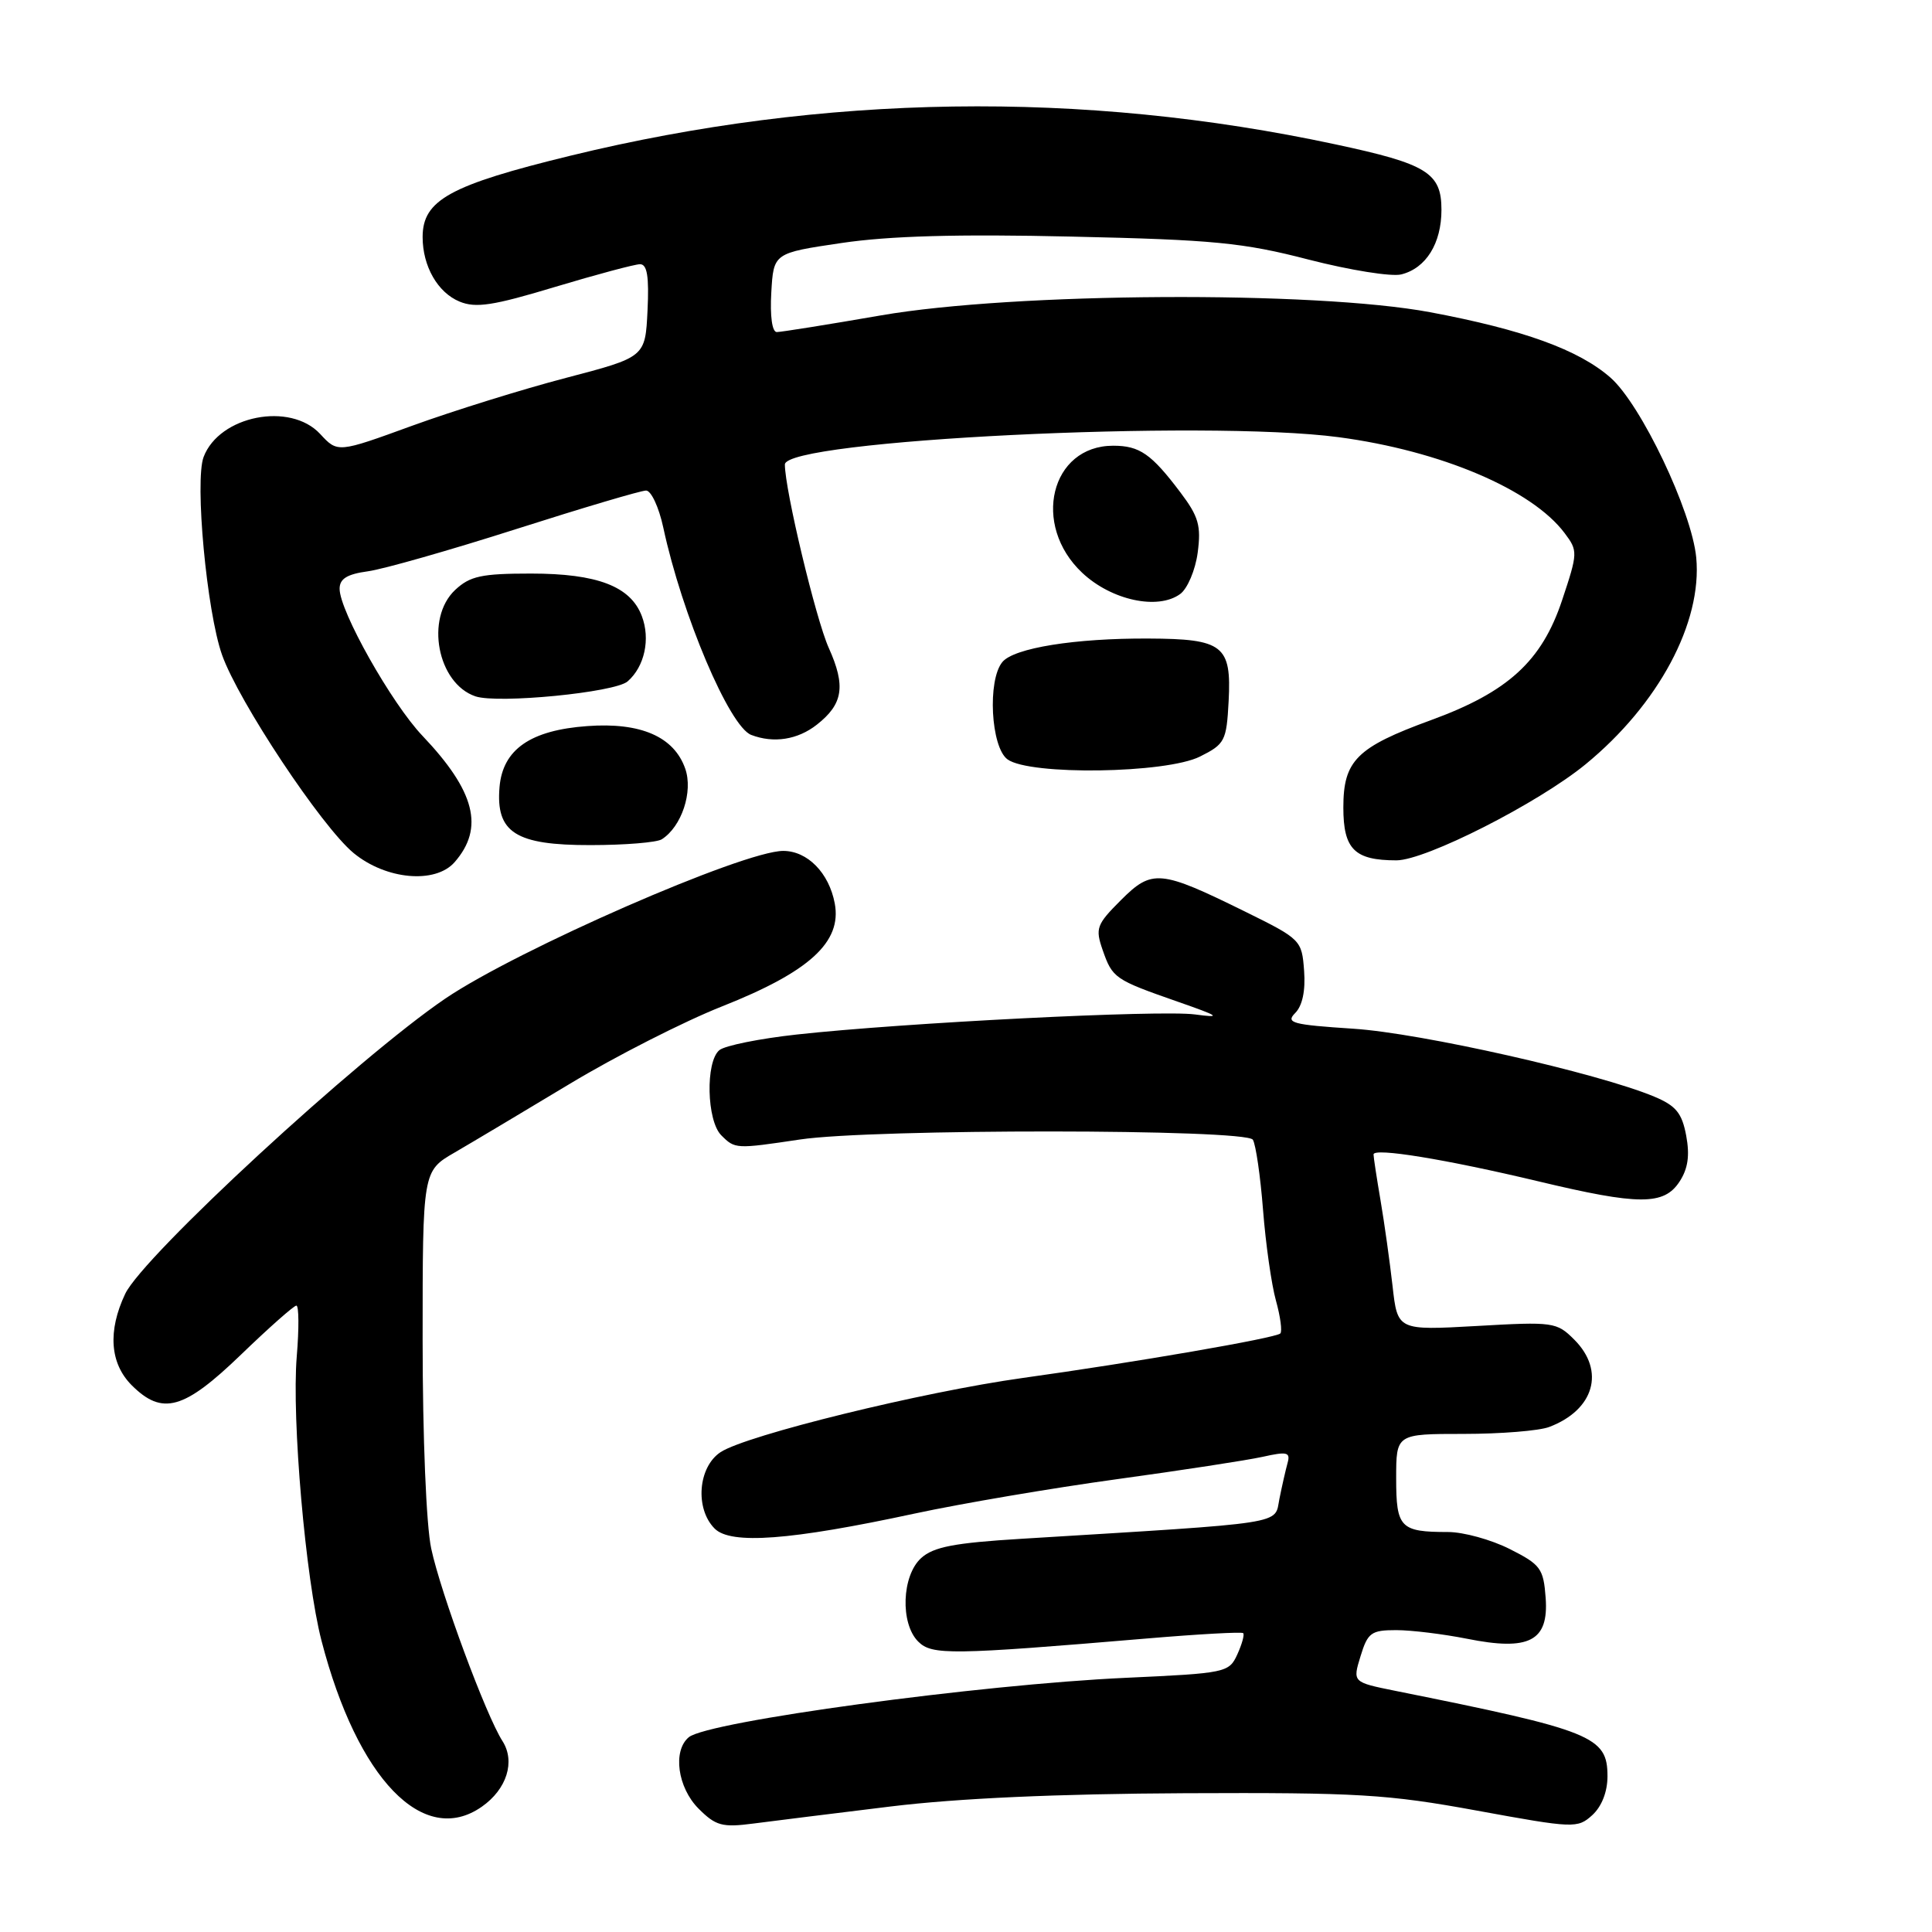 <?xml version="1.0" encoding="UTF-8" standalone="no"?>
<!DOCTYPE svg PUBLIC "-//W3C//DTD SVG 1.1//EN" "http://www.w3.org/Graphics/SVG/1.1/DTD/svg11.dtd" >
<svg xmlns="http://www.w3.org/2000/svg" xmlns:xlink="http://www.w3.org/1999/xlink" version="1.1" viewBox="0 0 256 256">
 <g >
 <path fill="currentColor"
d=" M 118.00 239.37 C 126.93 238.28 140.13 237.69 157.00 237.61 C 179.96 237.51 183.82 237.74 195.73 239.92 C 208.56 242.27 209.03 242.28 210.98 240.52 C 212.23 239.38 213.00 237.43 213.00 235.37 C 213.00 230.08 211.06 229.30 184.86 224.04 C 179.22 222.90 179.22 222.90 180.28 219.45 C 181.23 216.34 181.69 216.00 185.00 216.00 C 187.02 216.00 191.23 216.52 194.37 217.14 C 202.63 218.80 205.22 217.46 204.81 211.75 C 204.52 207.83 204.15 207.32 200.04 205.25 C 197.58 204.01 193.91 203.00 191.87 203.00 C 185.54 203.00 185.00 202.44 185.00 195.89 C 185.00 190.00 185.00 190.00 193.93 190.00 C 198.85 190.00 203.95 189.59 205.28 189.08 C 211.25 186.82 212.73 181.64 208.60 177.51 C 206.27 175.18 205.83 175.12 195.69 175.70 C 185.18 176.29 185.18 176.29 184.52 170.40 C 184.15 167.15 183.44 162.05 182.93 159.07 C 182.42 156.08 182.00 153.33 182.00 152.97 C 182.00 152.04 191.58 153.61 203.83 156.53 C 217.16 159.72 220.48 159.73 222.54 156.58 C 223.67 154.86 223.92 153.11 223.43 150.48 C 222.87 147.48 222.07 146.51 219.20 145.31 C 211.72 142.18 188.23 136.88 179.32 136.31 C 171.22 135.78 170.32 135.54 171.62 134.23 C 172.57 133.28 173.00 131.28 172.80 128.63 C 172.50 124.57 172.38 124.44 165.00 120.80 C 153.71 115.24 152.66 115.14 148.52 119.28 C 145.29 122.51 145.11 123.01 146.11 125.89 C 147.41 129.61 147.70 129.81 156.00 132.71 C 161.62 134.67 161.94 134.90 158.35 134.42 C 153.80 133.80 119.73 135.52 105.57 137.08 C 100.65 137.62 96.04 138.55 95.32 139.15 C 93.46 140.69 93.64 148.50 95.57 150.43 C 97.40 152.26 97.48 152.26 106.00 150.99 C 115.58 149.55 165.12 149.58 166.01 151.02 C 166.40 151.65 167.01 155.84 167.36 160.33 C 167.71 164.82 168.48 170.23 169.07 172.34 C 169.66 174.46 169.92 176.41 169.65 176.69 C 169.04 177.30 150.39 180.52 135.50 182.59 C 122.22 184.44 98.94 190.16 95.49 192.41 C 92.49 194.38 92.06 199.91 94.70 202.55 C 96.84 204.69 104.74 204.10 121.17 200.56 C 127.40 199.22 139.47 197.17 148.00 196.00 C 156.53 194.83 165.20 193.50 167.29 193.04 C 170.55 192.31 171.01 192.42 170.61 193.85 C 170.36 194.76 169.87 196.90 169.53 198.60 C 168.84 202.05 170.99 201.71 135.31 203.90 C 126.45 204.44 123.69 204.97 122.06 206.45 C 119.49 208.77 119.26 215.12 121.67 217.52 C 123.48 219.33 125.99 219.30 151.95 217.11 C 158.79 216.53 164.55 216.21 164.73 216.40 C 164.92 216.59 164.57 217.86 163.95 219.22 C 162.85 221.63 162.46 221.71 149.16 222.32 C 129.82 223.20 93.79 228.10 91.27 230.19 C 89.11 231.98 89.78 236.87 92.57 239.66 C 94.84 241.93 95.70 242.17 99.82 241.63 C 102.40 241.29 110.58 240.28 118.00 239.37 Z  M 63.84 239.40 C 67.16 237.08 68.31 233.41 66.58 230.70 C 64.39 227.29 58.40 211.10 57.14 205.20 C 56.48 202.14 56.00 190.45 56.00 177.54 C 56.00 155.17 56.00 155.17 60.25 152.71 C 62.59 151.35 69.44 147.26 75.49 143.62 C 81.53 139.98 90.62 135.35 95.68 133.35 C 107.25 128.77 111.57 124.83 110.61 119.71 C 109.85 115.66 106.99 112.75 103.78 112.75 C 98.49 112.75 68.55 125.84 59.00 132.32 C 47.44 140.17 18.97 166.43 16.59 171.44 C 14.26 176.36 14.56 180.65 17.45 183.55 C 21.51 187.60 24.36 186.80 31.93 179.50 C 35.63 175.93 38.94 173.00 39.27 173.00 C 39.61 173.00 39.63 176.04 39.32 179.75 C 38.64 188.00 40.49 209.25 42.60 217.40 C 47.36 235.74 56.11 244.81 63.84 239.40 Z  M 60.23 114.25 C 64.20 109.72 62.97 104.85 55.98 97.50 C 51.88 93.19 45.00 80.98 45.00 78.02 C 45.00 76.69 45.98 76.08 48.75 75.70 C 50.81 75.42 59.67 72.89 68.44 70.09 C 77.21 67.29 84.93 65.00 85.61 65.00 C 86.28 65.00 87.31 67.21 87.89 69.91 C 90.37 81.46 96.64 96.27 99.54 97.38 C 102.51 98.52 105.70 98.02 108.24 96.02 C 111.72 93.29 112.09 90.90 109.81 85.84 C 108.10 82.03 104.00 64.90 104.00 61.55 C 104.00 58.32 159.66 55.57 177.38 57.93 C 190.91 59.73 202.99 64.86 207.32 70.64 C 209.09 72.99 209.08 73.25 206.99 79.52 C 204.30 87.61 199.82 91.70 189.59 95.43 C 179.76 99.02 178.00 100.78 178.00 107.00 C 178.00 112.53 179.48 114.00 185.03 114.00 C 188.90 114.00 203.79 106.44 210.10 101.27 C 219.77 93.34 225.57 82.49 224.76 73.88 C 224.17 67.72 217.44 53.59 213.40 50.04 C 209.19 46.35 201.86 43.69 189.50 41.37 C 174.21 38.51 134.36 38.74 116.73 41.79 C 109.70 43.01 103.49 44.00 102.93 44.00 C 102.31 44.00 102.02 41.89 102.20 38.77 C 102.50 33.53 102.50 33.53 111.50 32.20 C 117.82 31.26 126.89 31.00 142.00 31.35 C 160.84 31.77 164.73 32.15 173.41 34.40 C 178.86 35.80 184.39 36.69 185.68 36.36 C 188.96 35.54 191.00 32.25 191.00 27.80 C 191.00 22.90 189.10 21.72 176.96 19.13 C 143.41 11.94 109.15 12.45 75.59 20.63 C 59.60 24.53 56.00 26.51 56.00 31.41 C 56.00 35.27 57.99 38.76 60.89 39.96 C 63.04 40.85 65.34 40.50 73.51 38.03 C 79.01 36.38 84.08 35.02 84.80 35.01 C 85.75 35.00 86.02 36.62 85.80 41.16 C 85.50 47.32 85.50 47.32 75.00 50.07 C 69.22 51.58 60.05 54.44 54.62 56.41 C 44.74 60.01 44.74 60.01 42.42 57.50 C 38.45 53.22 29.06 55.07 26.98 60.55 C 25.78 63.71 27.39 81.03 29.42 86.77 C 31.60 92.94 42.62 109.54 46.85 113.03 C 51.13 116.56 57.67 117.16 60.23 114.25 Z  M 87.69 111.21 C 90.32 109.54 91.86 104.90 90.80 101.86 C 89.32 97.62 84.91 95.69 77.83 96.21 C 70.29 96.75 66.62 99.30 66.19 104.29 C 65.68 110.32 68.32 112.00 78.25 111.98 C 82.79 111.98 87.04 111.63 87.69 111.21 Z  M 159.00 100.25 C 162.30 98.60 162.52 98.19 162.80 92.91 C 163.19 85.52 162.08 84.65 152.18 84.61 C 142.44 84.56 134.36 85.86 132.82 87.72 C 130.82 90.13 131.29 99.01 133.50 100.62 C 136.43 102.76 154.50 102.50 159.00 100.25 Z  M 83.16 90.29 C 85.41 88.34 86.21 84.67 85.04 81.62 C 83.55 77.69 79.14 76.00 70.36 76.00 C 63.80 76.00 62.28 76.33 60.31 78.17 C 56.31 81.93 57.96 90.56 63.00 92.27 C 65.98 93.27 81.48 91.76 83.16 90.29 Z  M 156.38 78.71 C 157.34 78.01 158.39 75.55 158.70 73.23 C 159.17 69.67 158.83 68.45 156.42 65.26 C 152.56 60.14 151.01 59.06 147.50 59.06 C 139.21 59.06 136.65 69.56 143.40 75.90 C 147.27 79.54 153.42 80.87 156.38 78.71 Z "/>
</g>
</svg>